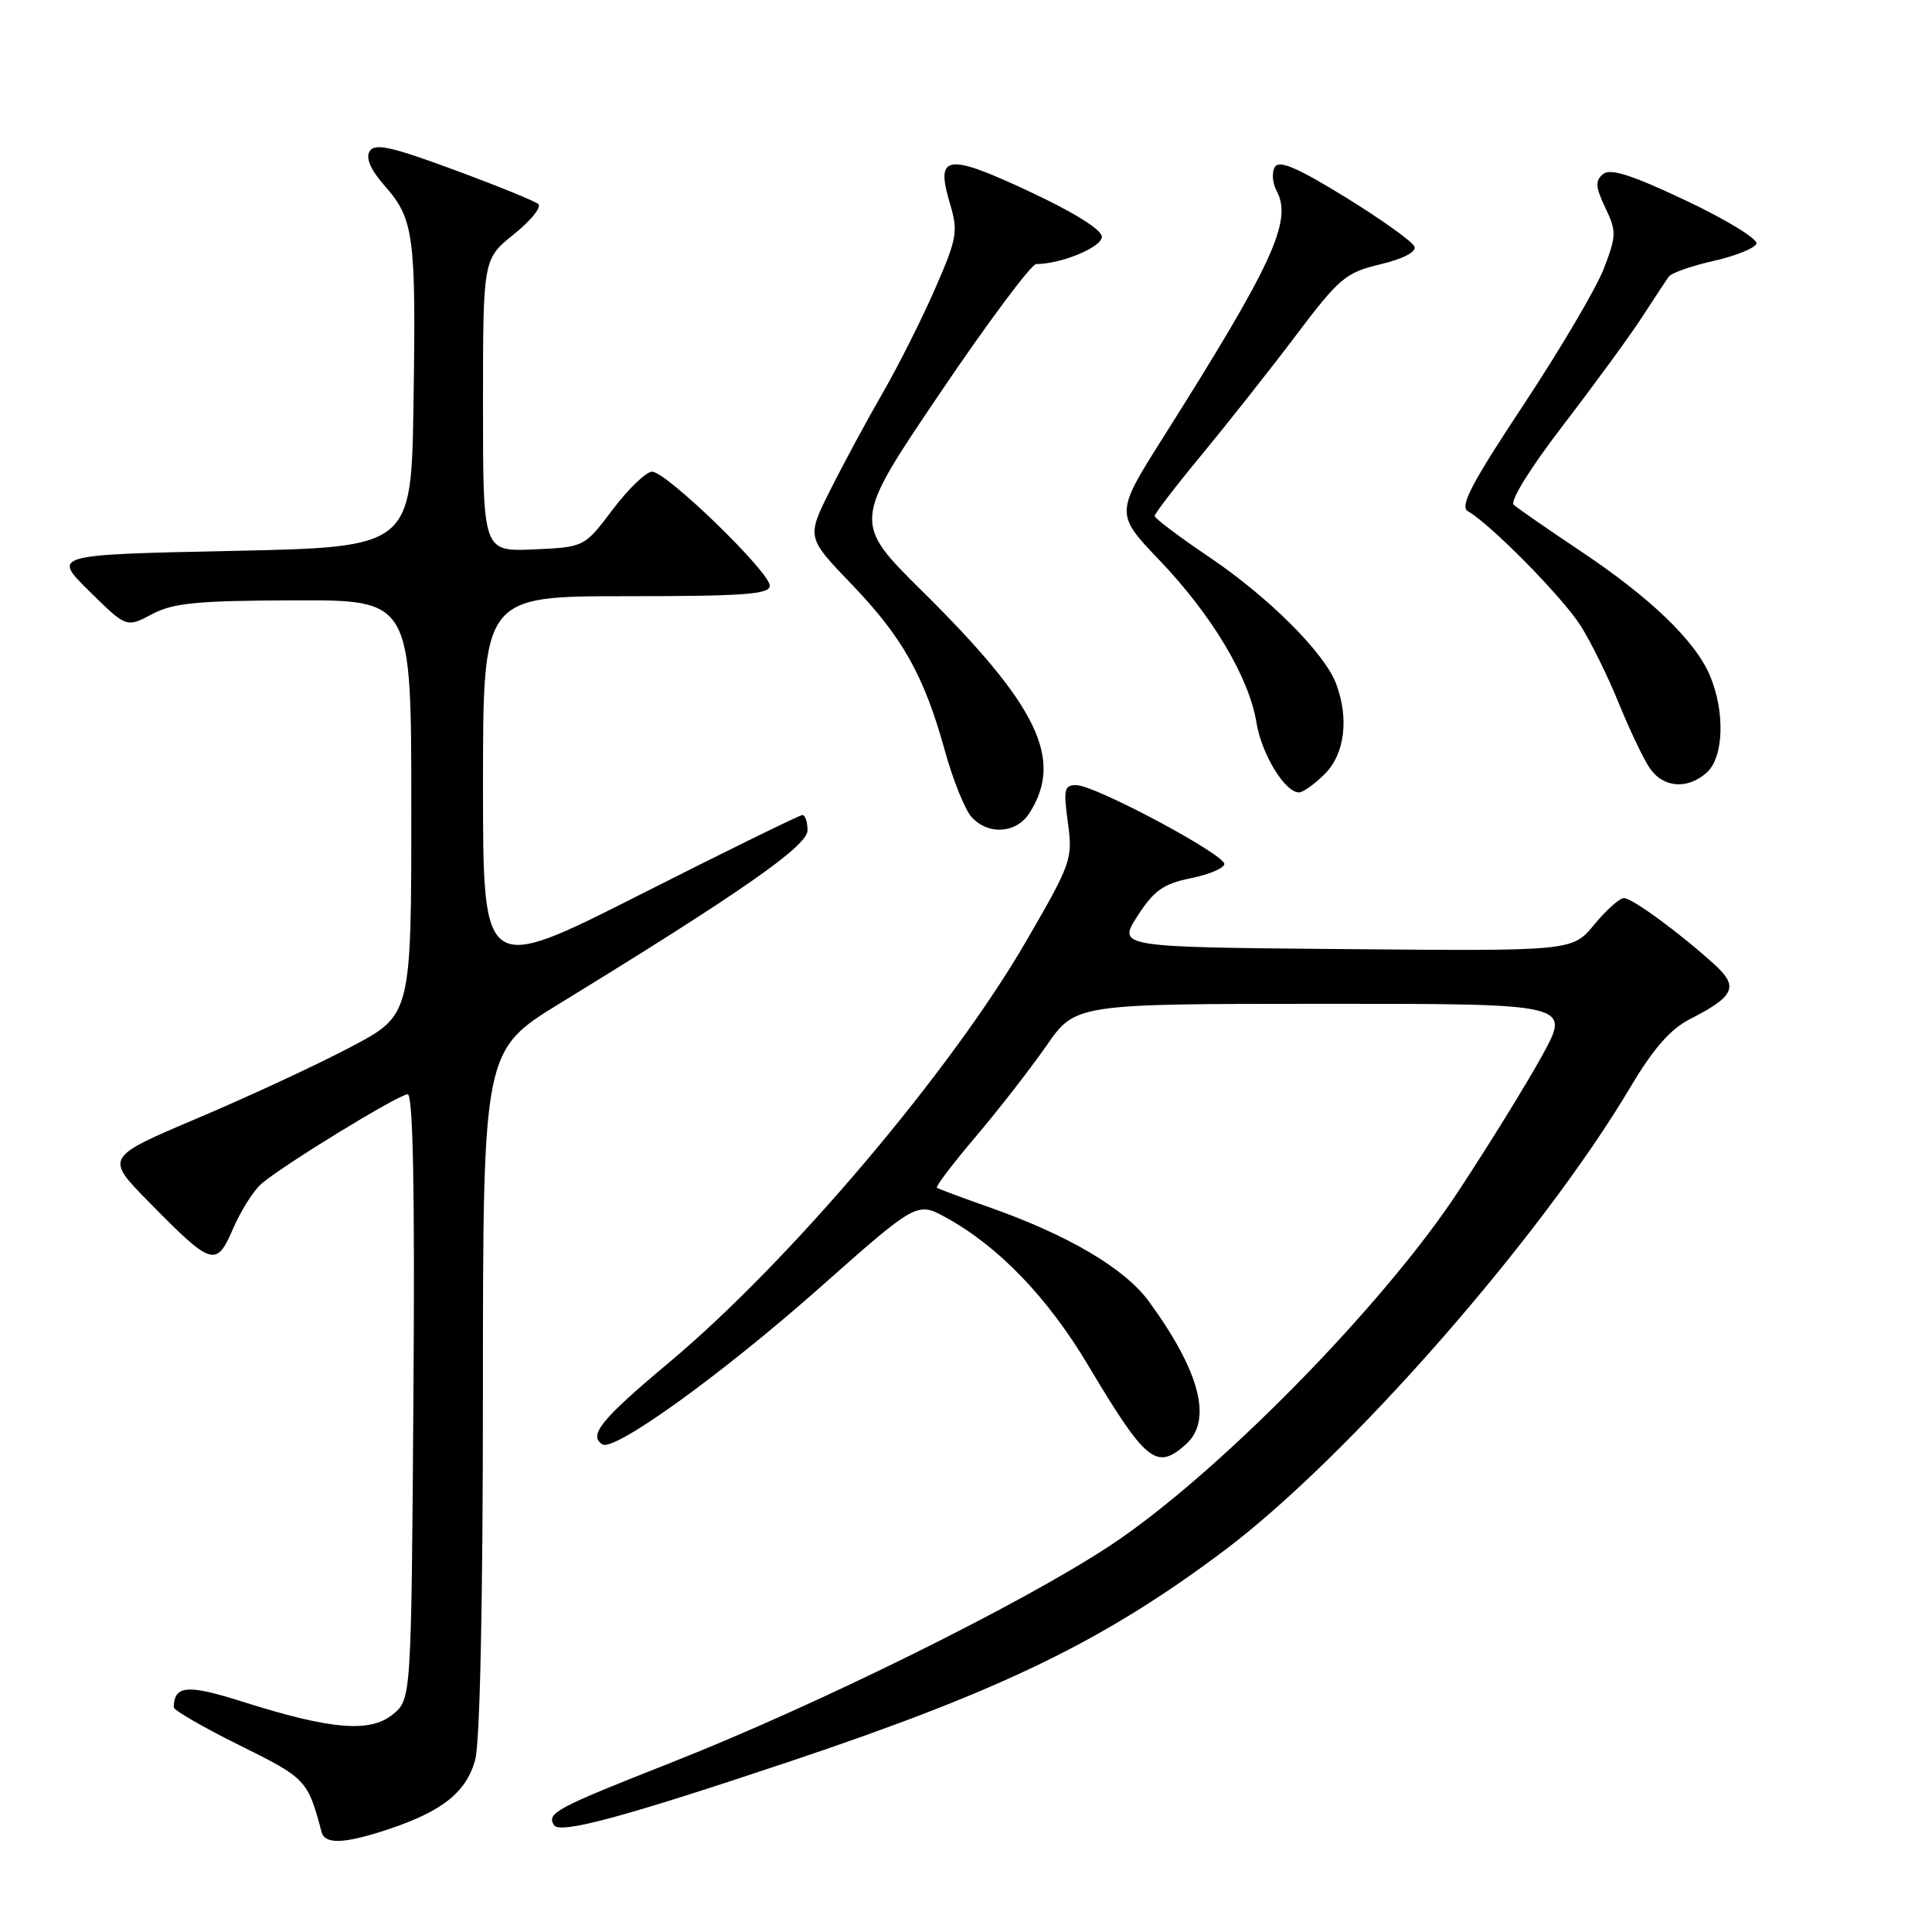 <?xml version="1.0" encoding="UTF-8" standalone="no"?>
<!DOCTYPE svg PUBLIC "-//W3C//DTD SVG 1.1//EN" "http://www.w3.org/Graphics/SVG/1.1/DTD/svg11.dtd" >
<svg xmlns="http://www.w3.org/2000/svg" xmlns:xlink="http://www.w3.org/1999/xlink" version="1.1" viewBox="0 0 256 256">
 <g >
 <path fill="currentColor"
d=" M 51.57 242.35 C 58.64 239.98 61.78 237.47 62.96 233.21 C 63.60 230.92 63.99 212.23 63.99 184.35 C 64.00 139.19 64.00 139.19 74.25 132.91 C 98.31 118.16 107.00 112.09 107.00 110.03 C 107.00 108.91 106.70 108.00 106.32 108.00 C 105.95 108.00 96.28 112.74 84.82 118.54 C 64.00 129.08 64.00 129.08 64.00 104.04 C 64.00 79.00 64.00 79.00 83.00 79.00 C 98.56 79.00 102.00 78.75 102.00 77.61 C 102.00 75.79 88.29 62.50 86.41 62.50 C 85.62 62.50 83.28 64.75 81.20 67.50 C 77.43 72.50 77.43 72.50 70.71 72.80 C 64.00 73.09 64.00 73.09 64.00 53.71 C 64.00 34.33 64.00 34.33 68.08 31.05 C 70.33 29.25 71.79 27.44 71.33 27.04 C 70.88 26.64 65.85 24.60 60.16 22.50 C 51.83 19.42 49.65 18.94 48.98 20.04 C 48.42 20.94 49.10 22.49 51.02 24.68 C 54.85 29.03 55.14 31.25 54.79 53.50 C 54.50 72.50 54.50 72.50 30.71 73.00 C 6.92 73.50 6.92 73.50 11.84 78.34 C 16.75 83.18 16.75 83.18 20.13 81.39 C 22.94 79.89 26.08 79.59 39.00 79.55 C 54.50 79.50 54.50 79.50 54.50 107.00 C 54.50 134.50 54.50 134.50 46.50 138.72 C 42.10 141.05 32.97 145.29 26.21 148.15 C 13.92 153.36 13.92 153.36 19.71 159.25 C 28.11 167.80 28.65 167.97 30.89 162.79 C 31.91 160.43 33.59 157.77 34.62 156.87 C 37.48 154.40 52.84 145.00 54.02 145.00 C 54.73 145.00 54.98 157.73 54.78 185.09 C 54.50 225.18 54.50 225.18 52.02 227.19 C 49.00 229.63 43.80 229.18 32.16 225.49 C 24.83 223.16 23.08 223.30 23.02 226.22 C 23.01 226.61 26.93 228.88 31.74 231.26 C 40.57 235.63 40.77 235.84 42.61 242.75 C 43.05 244.44 45.68 244.32 51.57 242.35 Z  M 105.00 233.29 C 132.90 223.92 146.29 217.41 162.20 205.47 C 178.67 193.10 204.19 163.99 216.02 144.08 C 219.08 138.93 221.33 136.36 223.96 135.02 C 229.83 132.02 230.41 130.75 227.23 127.85 C 222.71 123.72 216.28 119.00 215.18 119.00 C 214.61 119.00 212.84 120.58 211.25 122.51 C 208.35 126.03 208.35 126.03 178.21 125.76 C 148.08 125.50 148.08 125.50 150.72 121.38 C 152.90 118.00 154.15 117.11 157.74 116.38 C 160.15 115.90 162.17 115.05 162.23 114.50 C 162.37 113.27 145.20 104.09 142.66 104.04 C 141.02 104.00 140.89 104.55 141.50 109.00 C 142.16 113.82 141.97 114.37 135.95 124.75 C 125.93 142.02 104.61 167.17 88.70 180.50 C 79.65 188.07 77.91 190.21 79.83 191.39 C 81.41 192.37 95.61 182.14 108.50 170.73 C 121.50 159.21 121.50 159.21 125.40 161.36 C 132.30 165.15 138.82 171.92 144.13 180.82 C 151.88 193.81 153.24 194.90 157.17 191.35 C 160.68 188.17 159.00 181.73 152.25 172.47 C 149.03 168.06 141.55 163.65 131.00 159.94 C 127.42 158.68 124.34 157.53 124.14 157.38 C 123.94 157.23 126.25 154.20 129.27 150.63 C 132.30 147.07 136.51 141.65 138.64 138.59 C 142.50 133.02 142.50 133.02 175.30 133.01 C 208.10 133.00 208.10 133.00 204.41 139.75 C 202.38 143.46 197.31 151.68 193.14 158.00 C 183.15 173.16 161.01 195.65 147.00 204.86 C 135.26 212.59 108.28 225.92 89.00 233.53 C 73.63 239.59 72.41 240.24 73.40 241.83 C 74.17 243.08 82.68 240.77 105.00 233.29 Z  M 136.40 107.75 C 140.97 100.61 137.55 93.51 122.24 78.37 C 112.98 69.21 112.98 69.21 124.54 52.11 C 130.90 42.70 136.65 35.00 137.30 34.99 C 140.64 34.98 146.00 32.75 146.00 31.38 C 146.00 30.44 142.35 28.16 136.37 25.36 C 125.41 20.24 123.92 20.47 125.87 26.96 C 126.98 30.68 126.83 31.55 123.91 38.24 C 122.17 42.24 119.06 48.42 117.00 52.00 C 114.93 55.58 111.81 61.36 110.06 64.85 C 106.87 71.20 106.87 71.20 112.80 77.37 C 119.61 84.46 122.43 89.49 125.19 99.44 C 126.26 103.32 127.86 107.29 128.73 108.25 C 130.93 110.69 134.67 110.45 136.40 107.75 Z  M 175.55 102.55 C 178.19 99.90 178.78 95.18 177.03 90.57 C 175.48 86.49 168.10 79.13 160.25 73.83 C 156.26 71.14 153.00 68.68 153.00 68.37 C 153.00 68.05 155.84 64.35 159.32 60.15 C 162.79 55.94 168.40 48.84 171.78 44.36 C 177.45 36.85 178.31 36.12 182.90 35.02 C 185.93 34.30 187.70 33.38 187.42 32.67 C 187.17 32.02 183.08 29.10 178.34 26.17 C 171.95 22.23 169.51 21.18 168.93 22.12 C 168.49 22.82 168.60 24.26 169.17 25.32 C 171.28 29.26 168.65 34.97 154.24 57.78 C 147.74 68.06 147.74 68.06 153.68 74.28 C 160.60 81.53 165.51 89.75 166.48 95.72 C 167.16 99.91 170.25 105.00 172.12 105.00 C 172.65 105.00 174.20 103.90 175.55 102.55 Z  M 226.17 102.35 C 228.40 100.33 228.60 94.36 226.59 89.56 C 224.66 84.93 218.69 79.19 209.34 72.96 C 205.03 70.08 201.09 67.35 200.58 66.89 C 200.04 66.40 202.79 61.98 207.17 56.28 C 211.30 50.90 215.99 44.48 217.59 42.01 C 219.19 39.54 220.78 37.13 221.13 36.65 C 221.48 36.16 224.15 35.23 227.07 34.57 C 229.99 33.91 232.54 32.88 232.74 32.28 C 232.94 31.67 228.74 29.11 223.41 26.58 C 216.17 23.16 213.38 22.27 212.41 23.07 C 211.35 23.96 211.40 24.77 212.71 27.52 C 214.20 30.64 214.19 31.22 212.53 35.56 C 211.55 38.13 206.77 46.24 201.91 53.59 C 194.99 64.04 193.38 67.11 194.50 67.74 C 197.45 69.39 207.09 79.18 209.45 82.92 C 210.80 85.06 213.06 89.64 214.46 93.09 C 215.86 96.54 217.69 100.40 218.53 101.68 C 220.31 104.40 223.59 104.68 226.17 102.35 Z "/>
</g>
</svg>